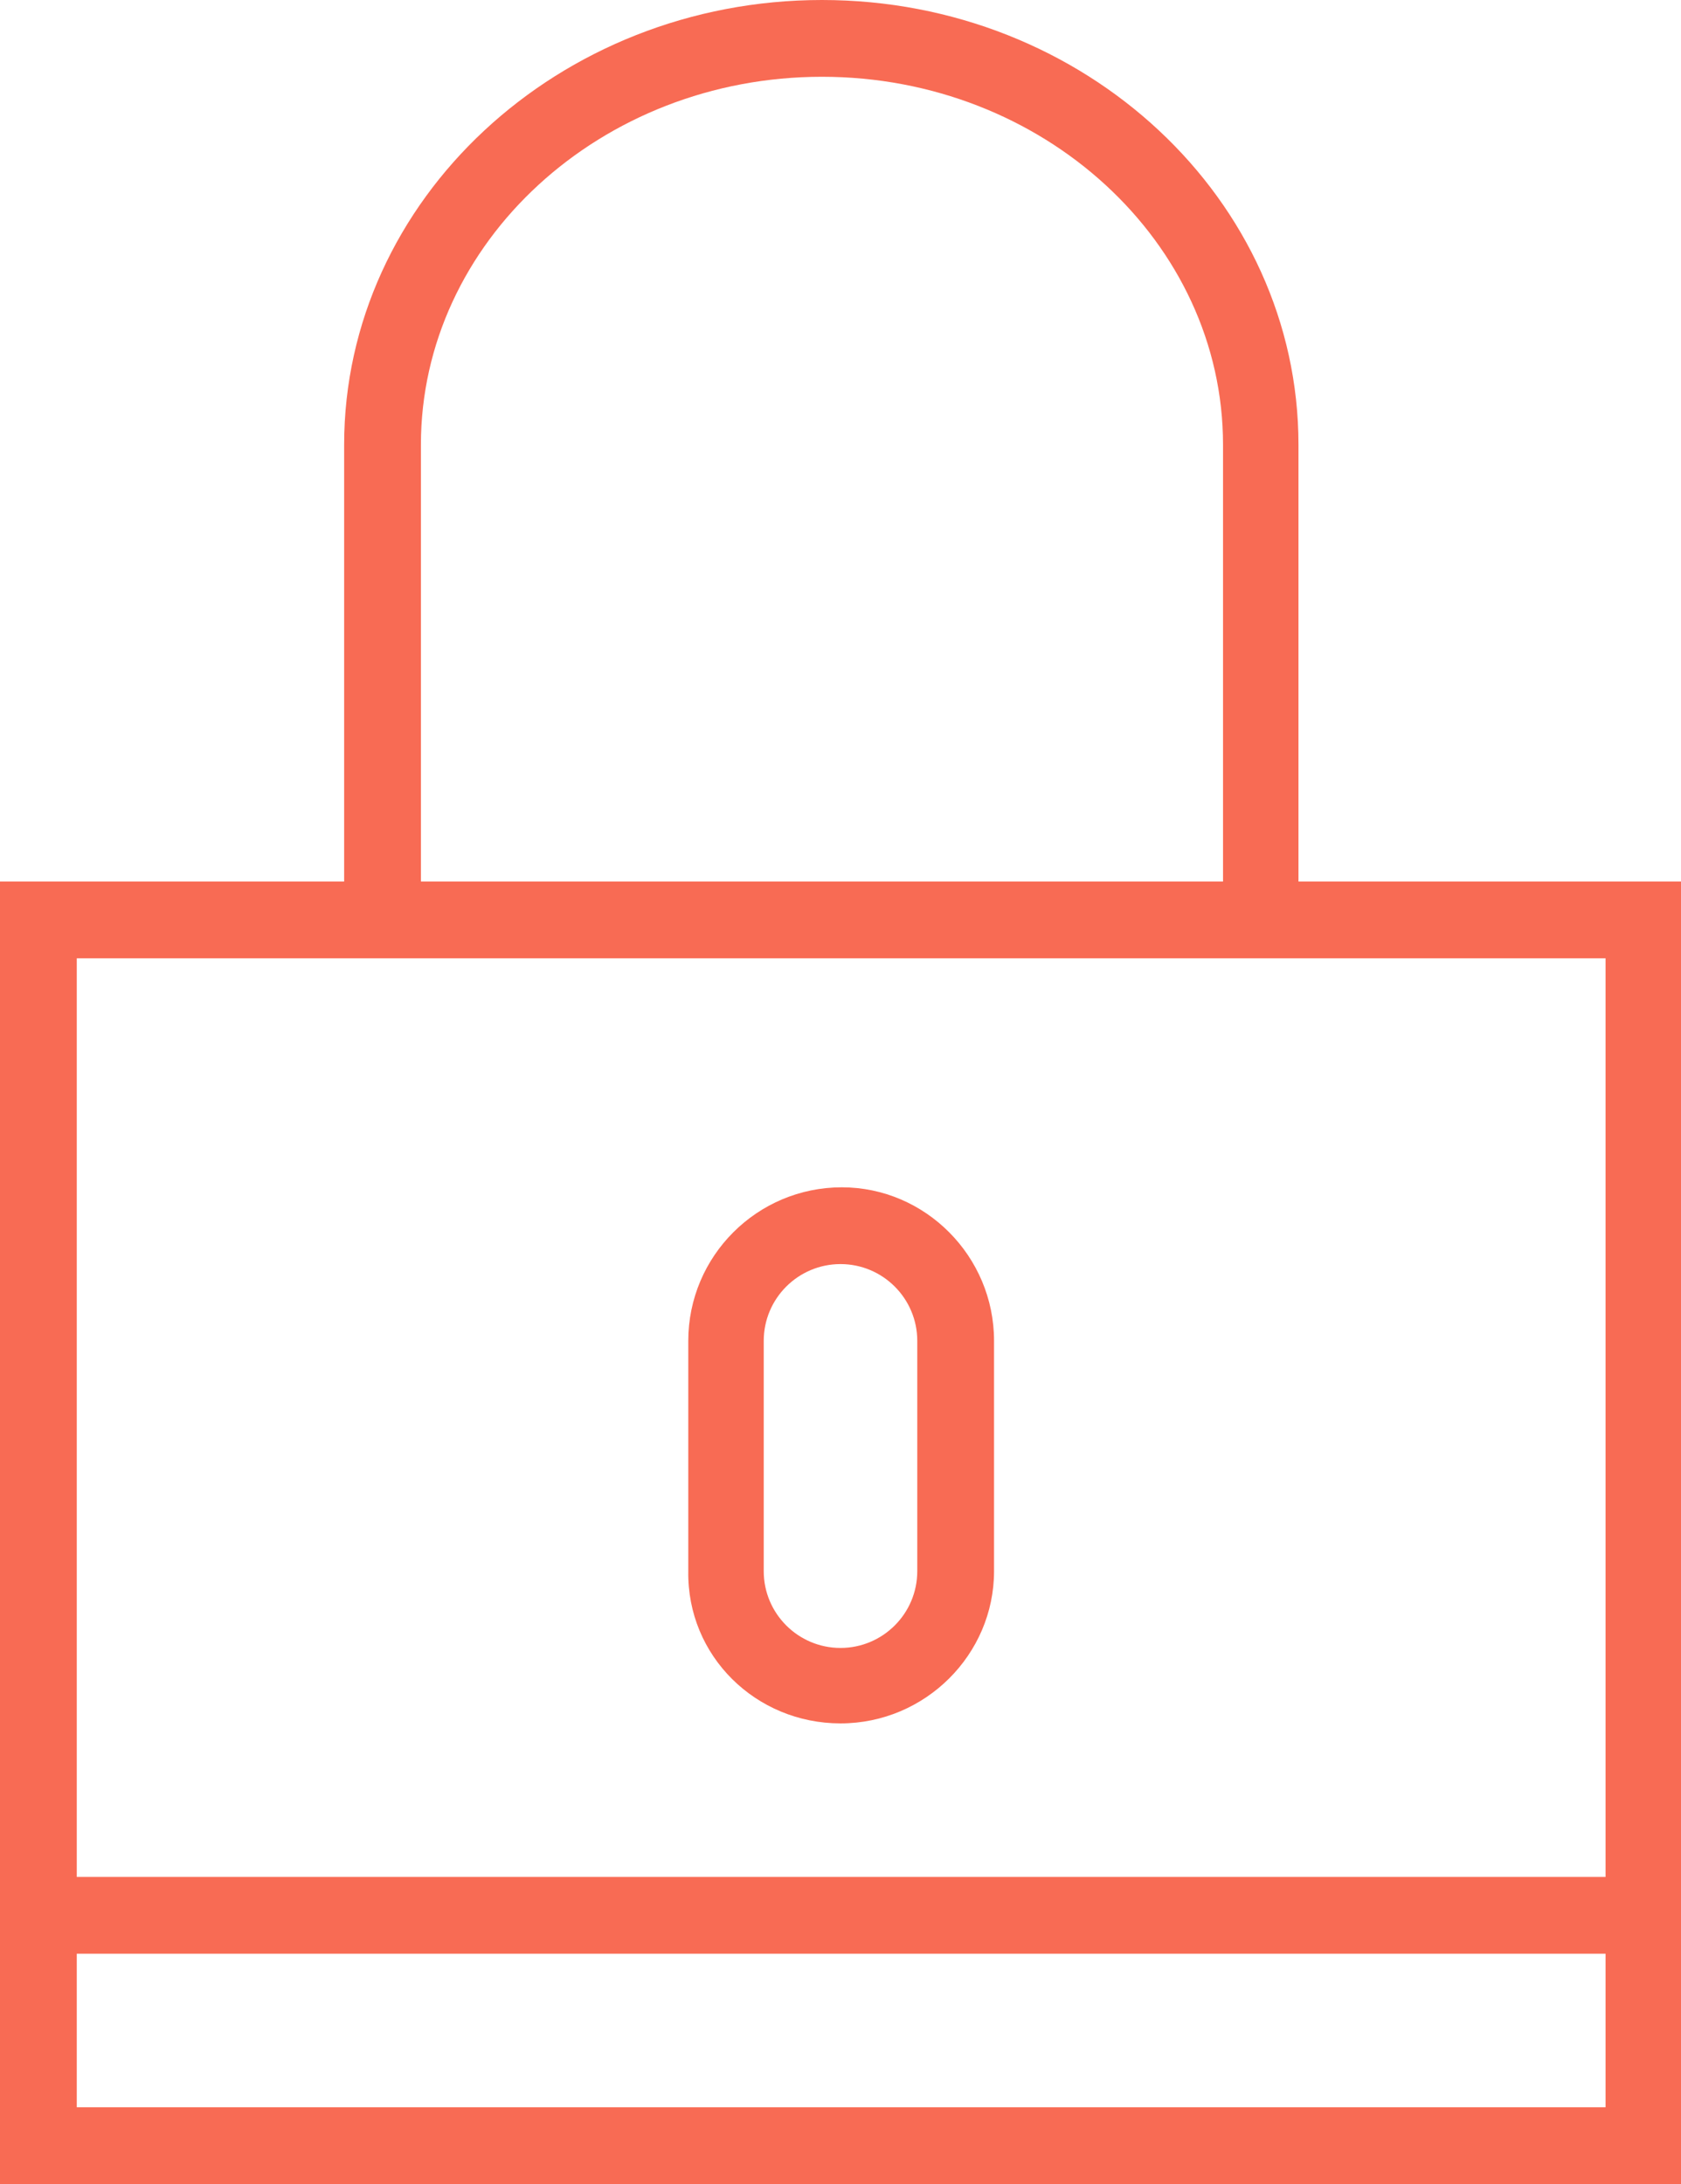 <?xml version="1.0" encoding="utf-8"?>
<!-- Generator: Adobe Illustrator 21.1.0, SVG Export Plug-In . SVG Version: 6.00 Build 0)  -->
<svg version="1.1" id="Layer_1" xmlns="http://www.w3.org/2000/svg" xmlns:xlink="http://www.w3.org/1999/xlink" x="0px" y="0px"
	 viewBox="0 0 127 165" style="enable-background:new 0 0 127 165;" xml:space="preserve">
<style type="text/css">
	.st0{fill:#F86B54;}
</style>
<g>
	<path class="st0" d="M63.5,130.2c6.4,0,11.6-5.2,11.6-11.5c0,0,0,0,0,0v-17.4c0-6.4-5.2-11.6-11.5-11.6v0
		c-6.4,0-11.6,5.2-11.6,11.6v17.4C51.9,125.1,57.1,130.2,63.5,130.2z M57.7,101.3c0-3.2,2.6-5.8,5.8-5.8s5.8,2.6,5.8,5.8v17.4
		c0,3.2-2.6,5.8-5.8,5.8s-5.8-2.6-5.8-5.8V101.3z"/>
	<path class="st0" d="M98.1,66.6v-33C98.1,15.1,82,0,62.1,0S26,15.1,26,33.6v33H0V165h127V66.6H98.1z M31.8,33.6
		c0-15.3,13.6-27.8,30.3-27.8s30.3,12.5,30.3,27.8v33H31.8V33.6z M121.2,159.2H5.8v-11.6h115.5V159.2z M121.2,141.8H5.8h0V72.4
		h115.5V141.8z"/>
</g>
</svg>

